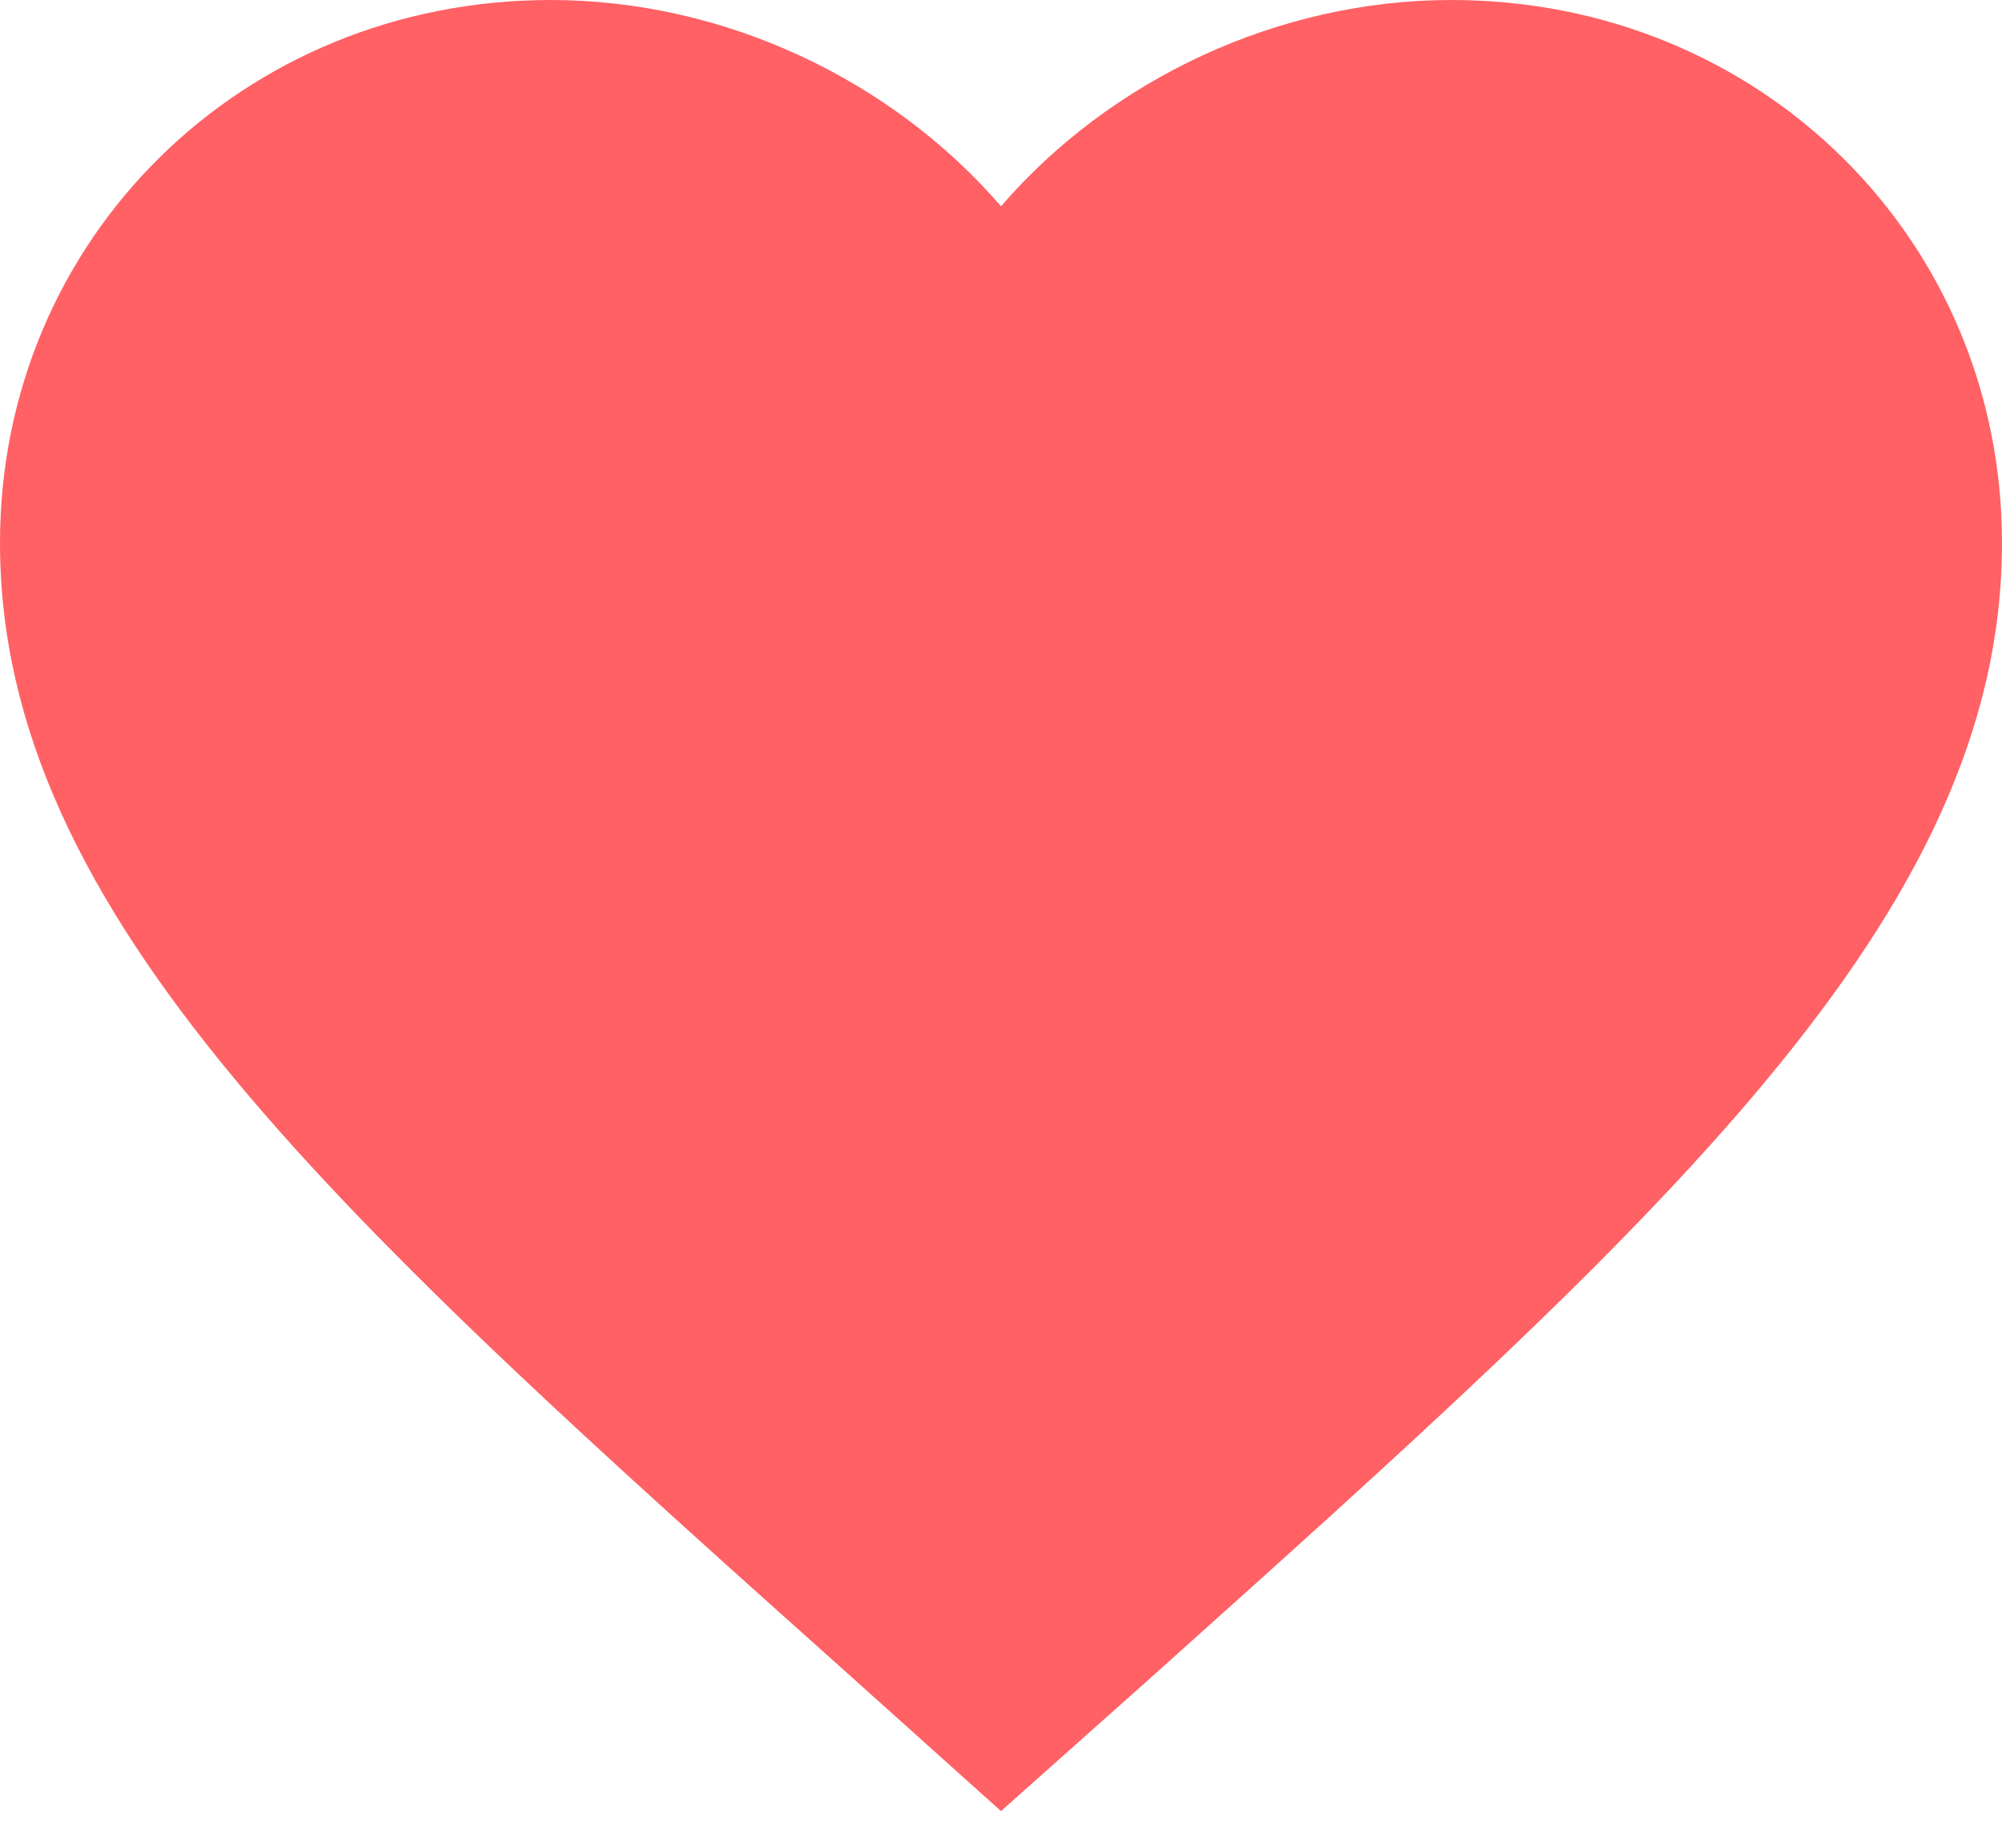 <svg width="26" height="24" viewBox="0 0 26 24" fill="none" xmlns="http://www.w3.org/2000/svg">
<path d="M13 23.524L11.115 21.832C4.42 15.845 0 11.896 0 7.051C0 3.102 3.146 0 7.15 0C9.412 0 11.583 1.038 13 2.679C14.417 1.038 16.588 0 18.85 0C22.854 0 26 3.102 26 7.051C26 11.896 21.58 15.845 14.885 21.845L13 23.524Z" fill="#FF6165"/>
</svg>

